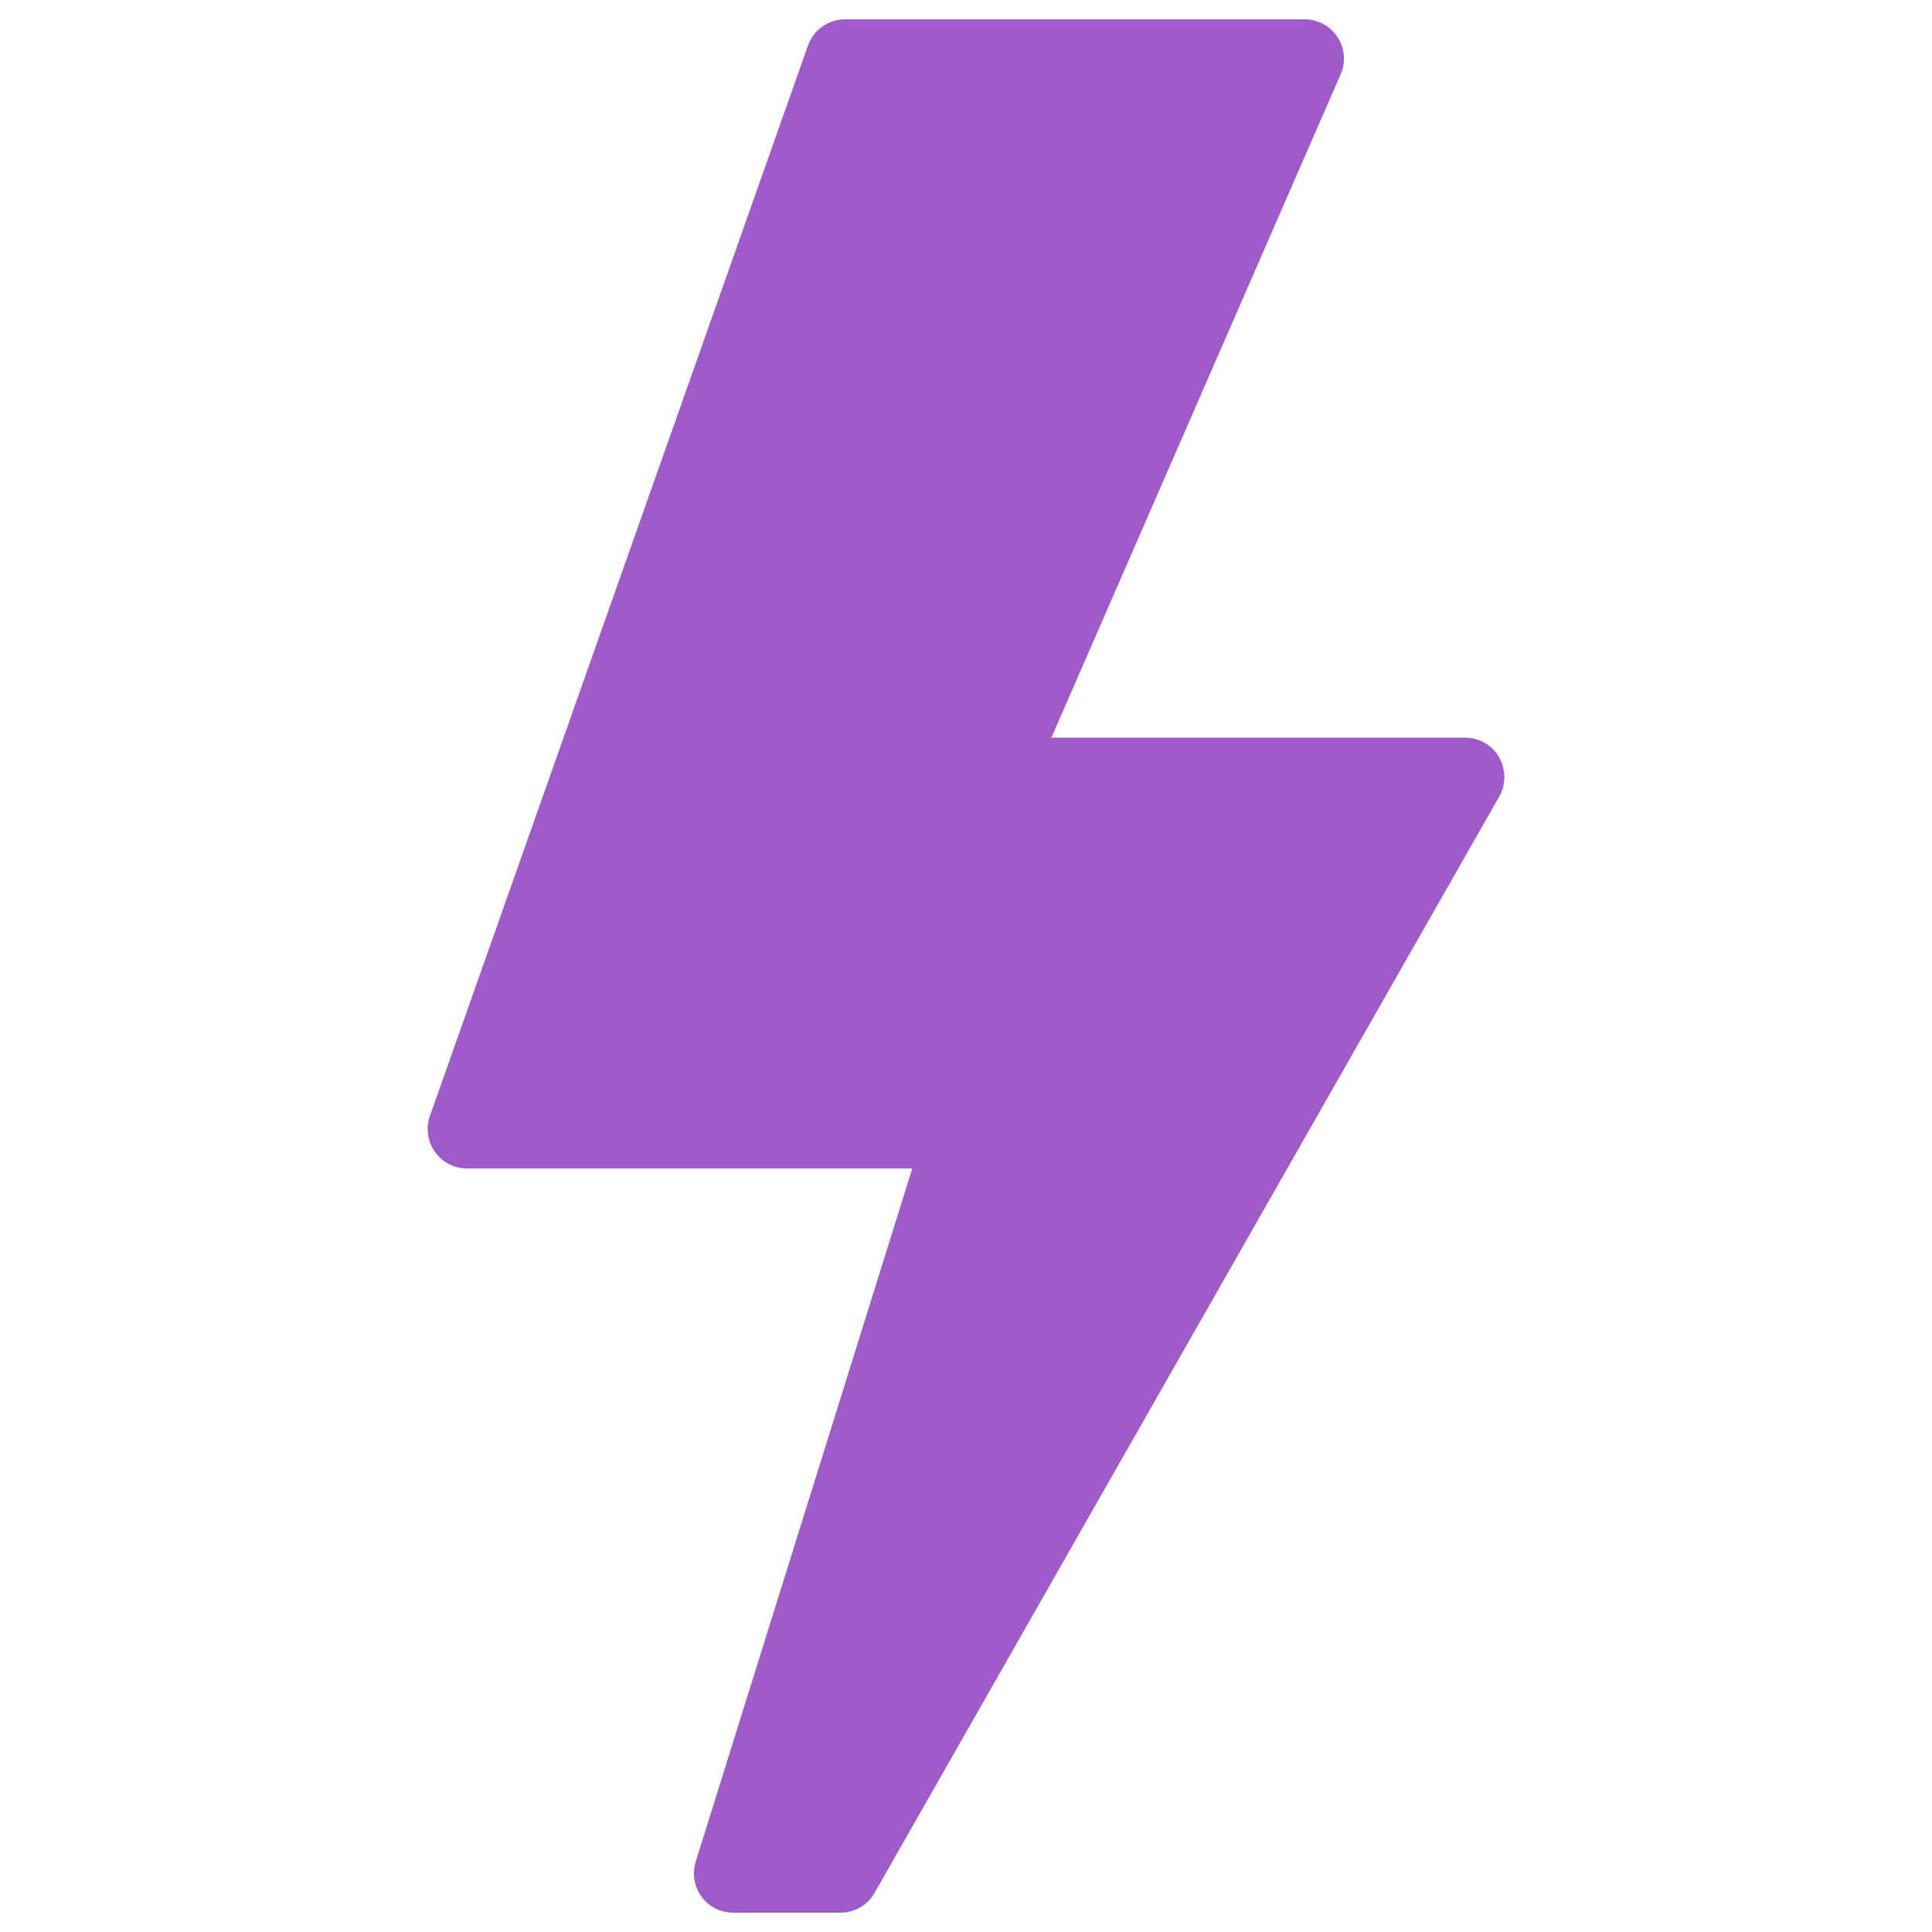 <?xml version="1.0" encoding="utf-8"?>
<!DOCTYPE svg PUBLIC "-//W3C//DTD SVG 1.1//EN" "http://www.w3.org/Graphics/SVG/1.1/DTD/svg11.dtd">
<svg version="1.1" xmlns="http://www.w3.org/2000/svg" xmlns:xlink="http://www.w3.org/1999/xlink" x="0px" y="0px" viewBox="0 0 1000 1000" enable-background="new 0 0 1000 1000" xml:space="preserve">
<g><g><path style="fill:#9f5bca;" d="M775.9,391.9c-3.6-6.3-10.4-10.1-17.6-10.1H544.2L693.9,38.5c2.8-6.3,2.1-13.6-1.6-19.3c-3.8-5.8-10.2-9.2-17-9.2H437.4c-8.6,0-16.3,5.4-19.2,13.6L222.5,577.7c-2.2,6.2-1.2,13.1,2.6,18.5c3.8,5.4,10,8.6,16.6,8.6h230.5L360.1,963.6c-1.9,6.2-0.8,12.9,3,18.1c3.8,5.2,9.9,8.3,16.4,8.3H435c7.3,0,14.1-3.9,17.7-10.3L776,412.3C779.6,406,779.5,398.2,775.9,391.9z"/></g><g></g><g></g><g></g><g></g><g></g><g></g><g></g><g></g><g></g><g></g><g></g><g></g><g></g><g></g><g></g></g>
</svg>